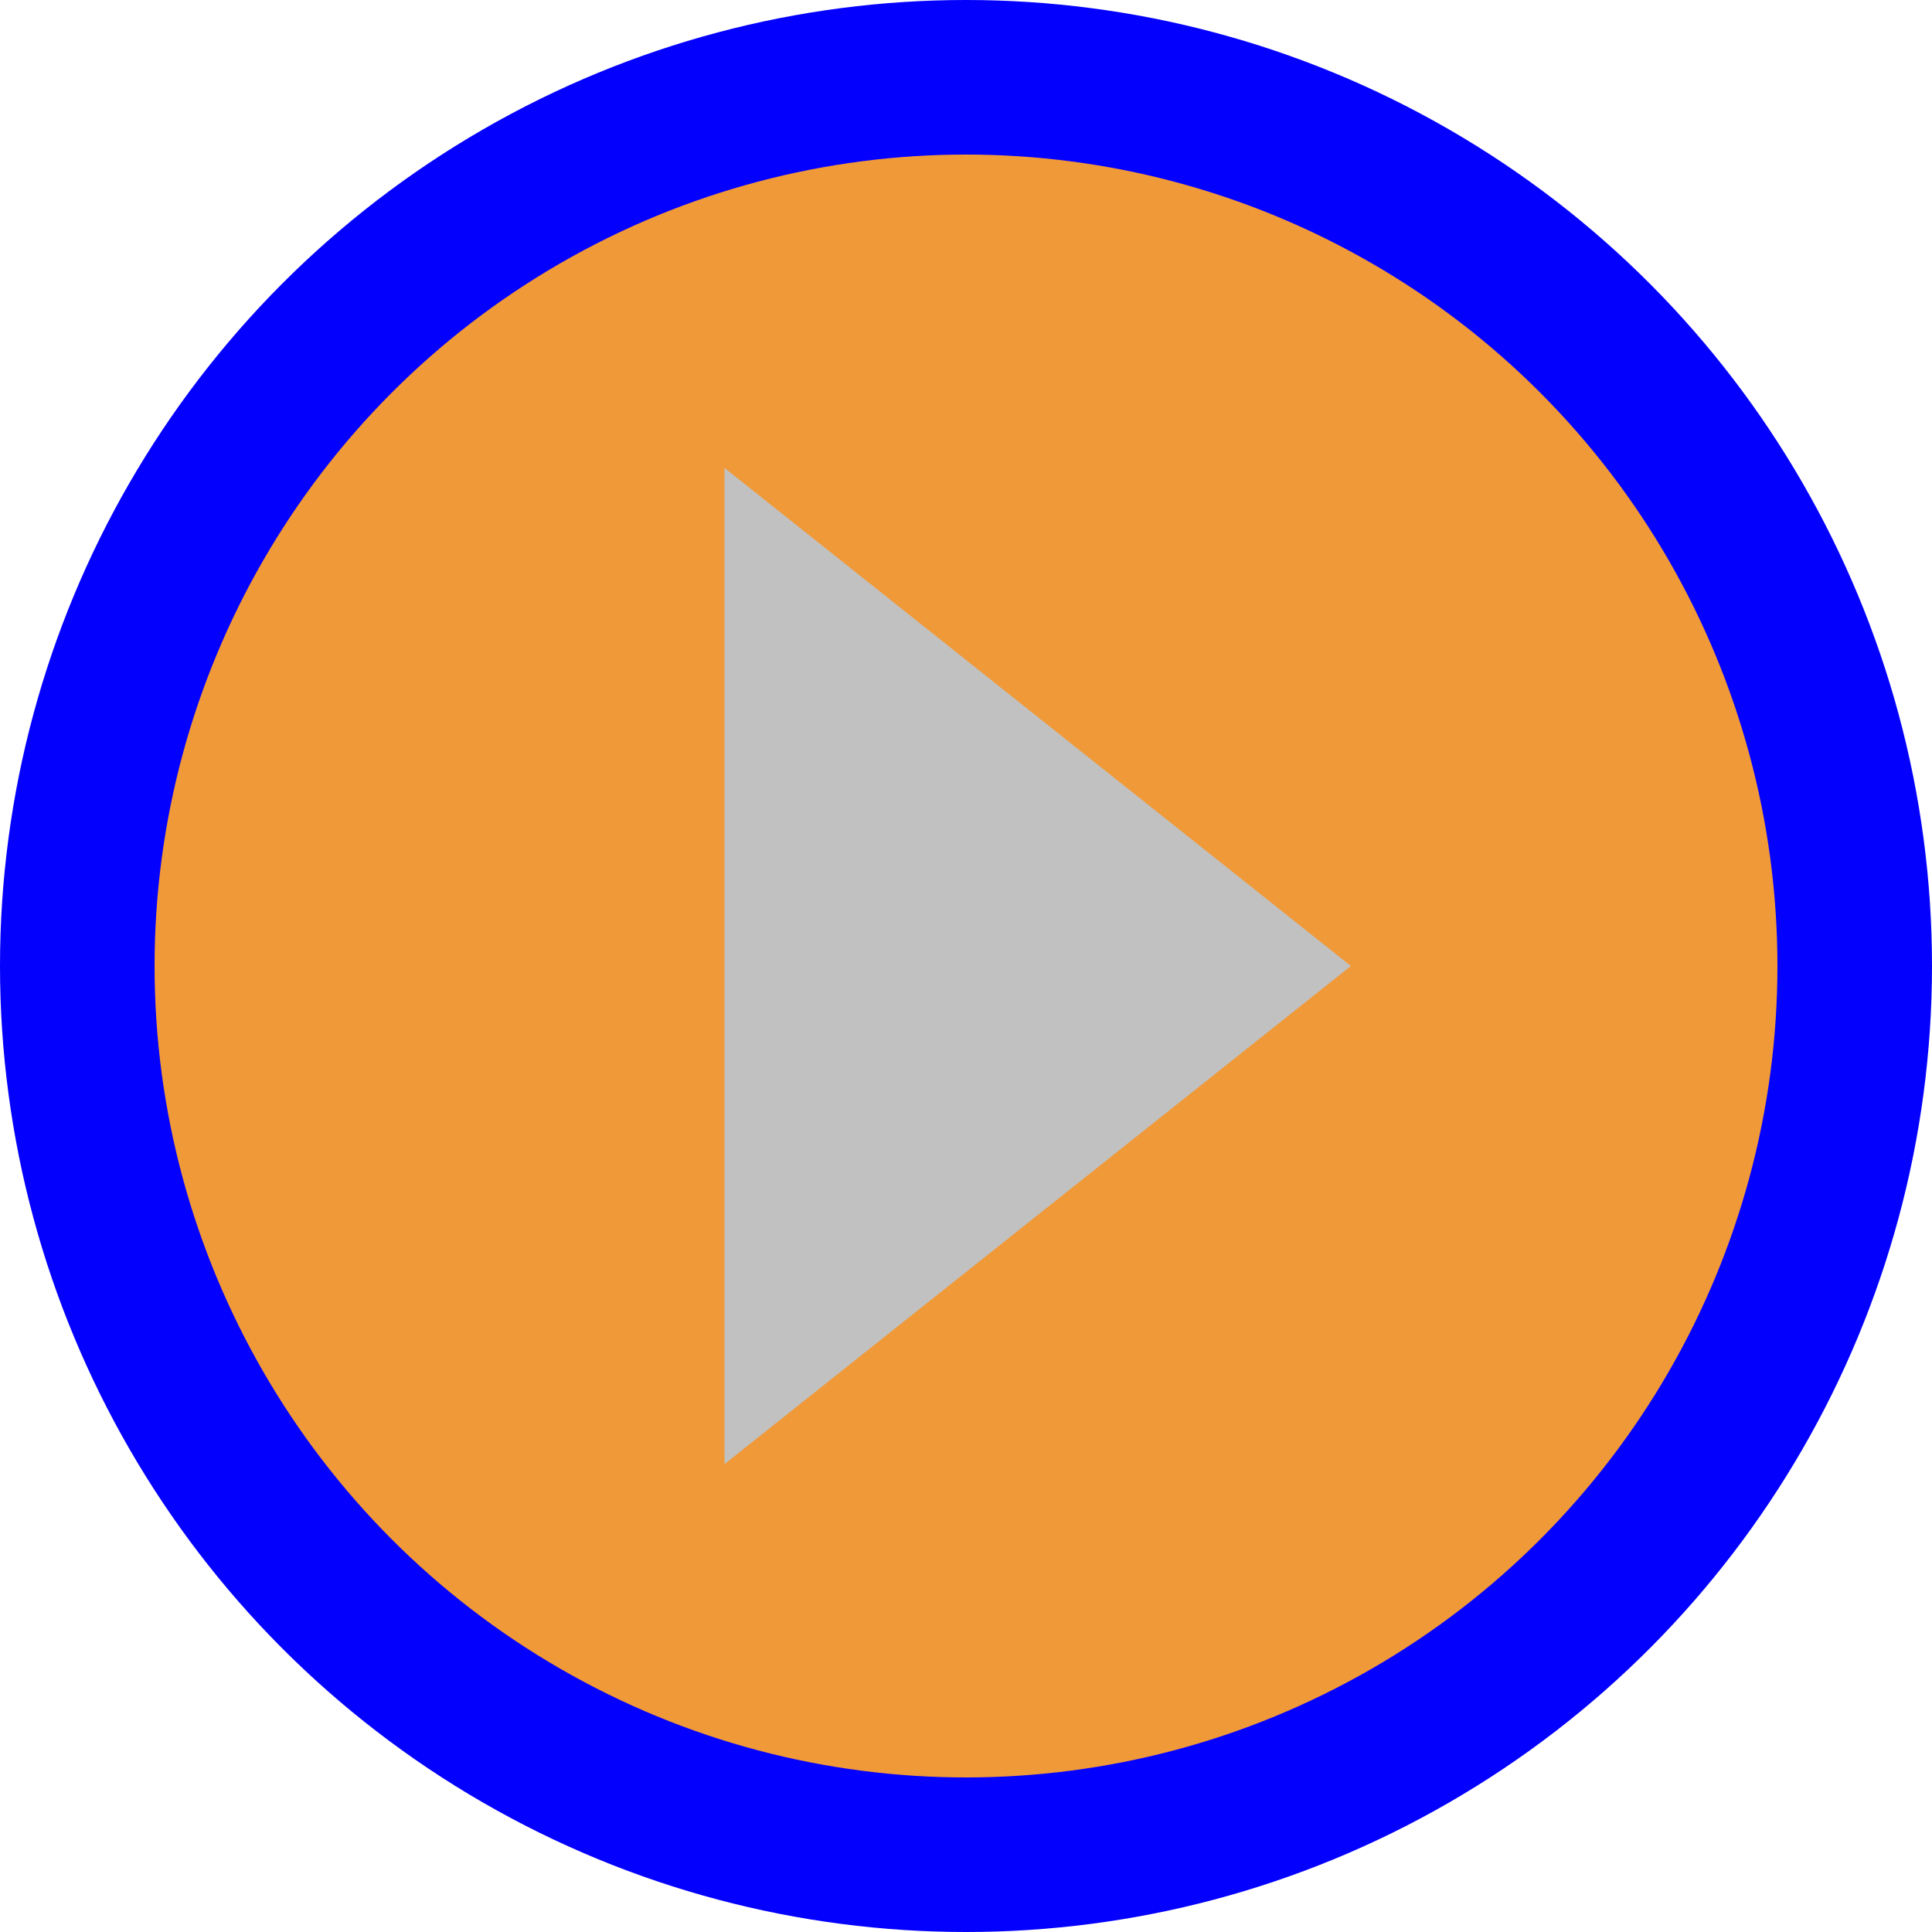 <svg xmlns="http://www.w3.org/2000/svg" width="512" height="512" viewBox="0 0 512 512">
  <!-- Circle with initial settings -->
  <circle cx="50%" cy="50%" r="50%" fill="#0400FD">
    <animate attributeName="fill" values="#ff4d4d;#0400FD;#ff4d4d" dur="2s" repeatCount="indefinite" />
  </circle>
  <circle cx="50%" cy="50%" r="42%" fill="#F09938">
    <animate attributeName="r" values="42%;36%;42%" dur="0.5s" begin="0.25s" keyTimes="0;0.5;1"
      repeatCount="indefinite" />
  </circle>
  <!-- Draw a PAUSE Icon Path -->
  <path fill="#C1C1C1" d="M192 124l166 132-166 132z">
    <animate attributeName="fill" values="#ff4d4d;#FFFFFF;#ff4d4d" dur="2s" repeatCount="indefinite" />
  </path>
</svg>
